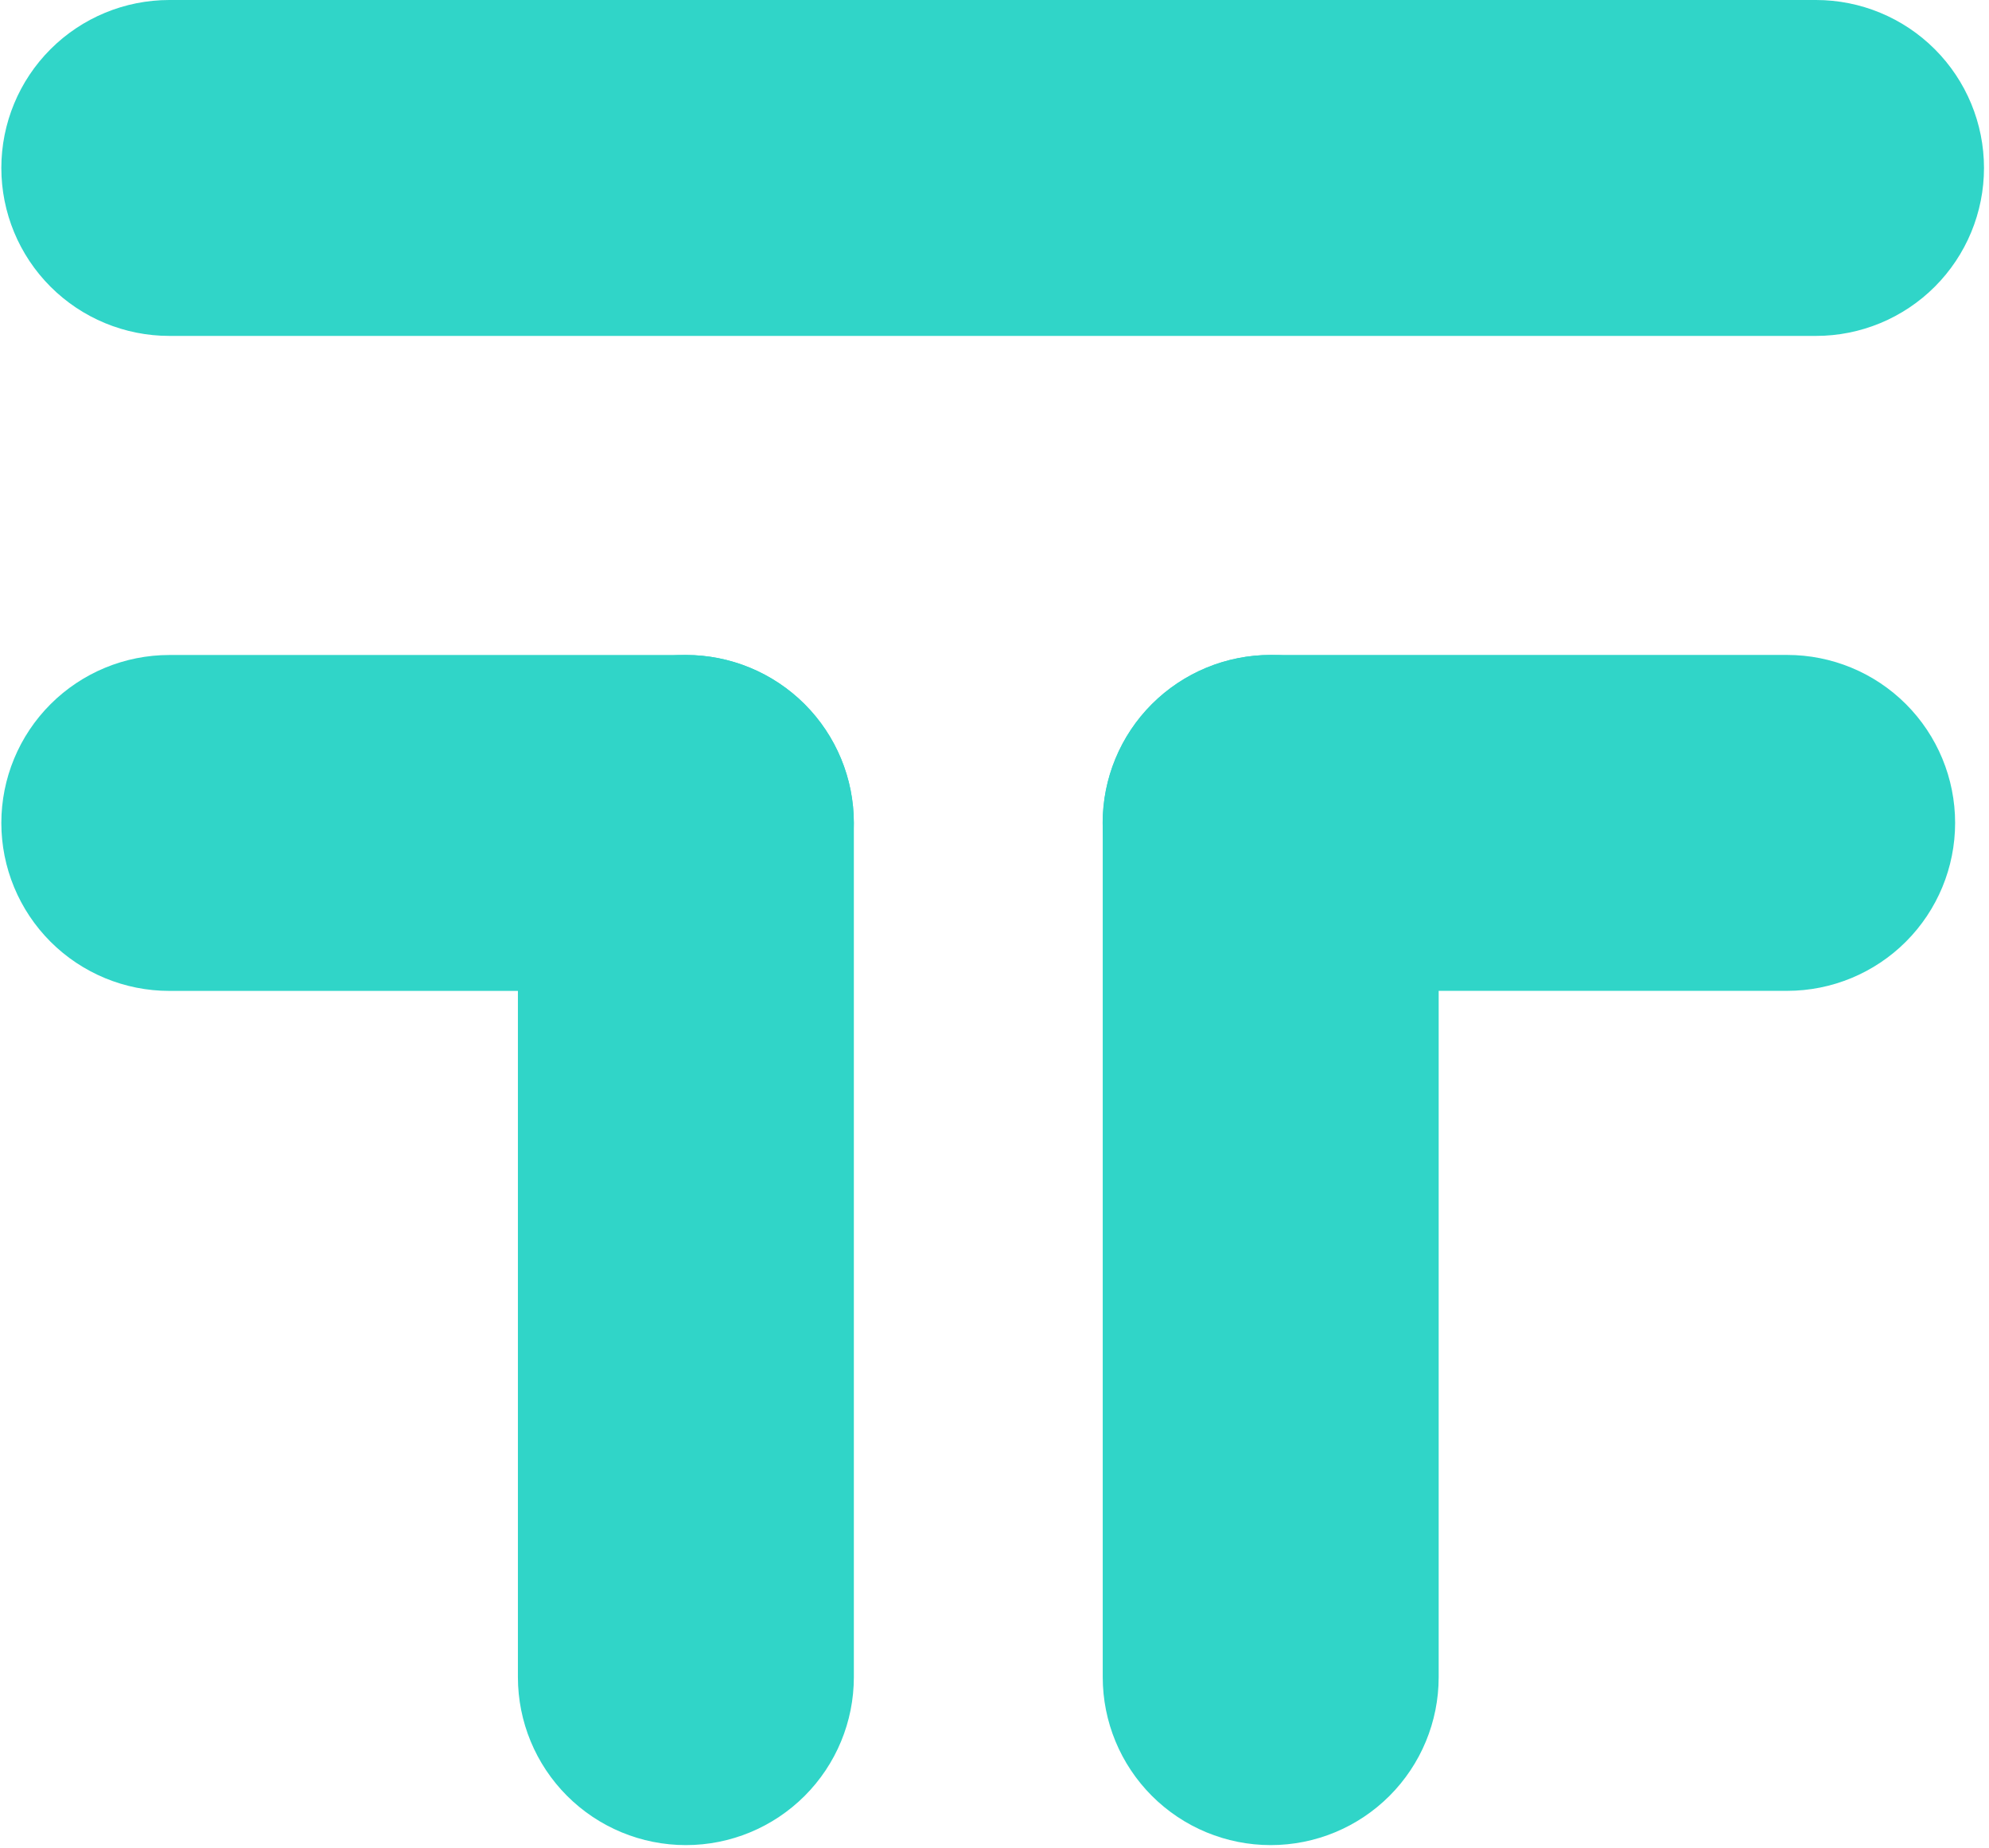 <svg xmlns="http://www.w3.org/2000/svg" xmlns:xlink="http://www.w3.org/1999/xlink" width="536" zoomAndPan="magnify" viewBox="0 0 402 373.5" height="498" preserveAspectRatio="xMidYMid meet" version="1.2"><defs><clipPath id="4593f82c92"><path d="M 0.27 0 L 401 0 L 401 67.898 L 0.27 67.898 Z M 0.27 0 "/></clipPath><clipPath id="b57d58cf80"><path d="M 34.219 0 L 367.039 0 C 376.043 0 384.676 3.578 391.043 9.945 C 397.41 16.309 400.988 24.945 400.988 33.949 C 400.988 42.953 397.41 51.586 391.043 57.953 C 384.676 64.32 376.043 67.898 367.039 67.898 L 34.219 67.898 C 25.215 67.898 16.578 64.32 10.211 57.953 C 3.844 51.586 0.27 42.953 0.27 33.949 C 0.27 24.945 3.844 16.309 10.211 9.945 C 16.578 3.578 25.215 0 34.219 0 Z M 34.219 0 "/></clipPath><clipPath id="860d2f2c56"><path d="M 0.27 132.395 L 172.664 132.395 L 172.664 200.293 L 0.27 200.293 Z M 0.27 132.395 "/></clipPath><clipPath id="157e6c06ed"><path d="M 34.219 132.395 L 138.617 132.395 C 147.621 132.395 156.258 135.973 162.625 142.34 C 168.992 148.707 172.566 157.34 172.566 166.344 C 172.566 175.348 168.992 183.984 162.625 190.352 C 156.258 196.719 147.621 200.293 138.617 200.293 L 34.219 200.293 C 25.215 200.293 16.578 196.719 10.211 190.352 C 3.844 183.984 0.27 175.348 0.27 166.344 C 0.27 157.34 3.844 148.707 10.211 142.34 C 16.578 135.973 25.215 132.395 34.219 132.395 Z M 34.219 132.395 "/></clipPath><clipPath id="0a31a91d33"><path d="M 222.758 132.383 L 395.152 132.383 L 395.152 200.281 L 222.758 200.281 Z M 222.758 132.383 "/></clipPath><clipPath id="652864039e"><path d="M 361.203 200.281 L 256.805 200.281 C 247.801 200.281 239.164 196.703 232.797 190.336 C 226.43 183.969 222.855 175.336 222.855 166.332 C 222.855 157.328 226.43 148.691 232.797 142.324 C 239.164 135.957 247.801 132.383 256.805 132.383 L 361.203 132.383 C 370.207 132.383 378.844 135.957 385.211 142.324 C 391.578 148.691 395.152 157.328 395.152 166.332 C 395.152 175.336 391.578 183.969 385.211 190.336 C 378.844 196.703 370.207 200.281 361.203 200.281 Z M 361.203 200.281 "/></clipPath><clipPath id="6f75244577"><path d="M 222.875 132.125 L 290.773 132.125 L 290.773 372.953 L 222.875 372.953 Z M 222.875 132.125 "/></clipPath><clipPath id="14ef1b1e5b"><path d="M 222.875 339.004 L 222.875 166.336 C 222.875 157.332 226.453 148.699 232.816 142.332 C 239.184 135.965 247.82 132.387 256.824 132.387 C 265.828 132.387 274.461 135.965 280.828 142.332 C 287.195 148.699 290.773 157.332 290.773 166.336 L 290.773 339.004 C 290.773 348.008 287.195 356.641 280.828 363.008 C 274.461 369.375 265.828 372.953 256.824 372.953 C 247.82 372.953 239.184 369.375 232.816 363.008 C 226.453 356.641 222.875 348.008 222.875 339.004 Z M 222.875 339.004 "/></clipPath><clipPath id="dd91e7b78c"><path d="M 104.676 132.125 L 172.574 132.125 L 172.574 372.953 L 104.676 372.953 Z M 104.676 132.125 "/></clipPath><clipPath id="0bcfcd9dac"><path d="M 104.676 339.004 L 104.676 166.336 C 104.676 157.332 108.254 148.699 114.617 142.332 C 120.984 135.965 129.621 132.387 138.625 132.387 C 147.629 132.387 156.262 135.965 162.629 142.332 C 168.996 148.699 172.574 157.332 172.574 166.336 L 172.574 339.004 C 172.574 348.008 168.996 356.641 162.629 363.008 C 156.262 369.375 147.629 372.953 138.625 372.953 C 129.621 372.953 120.984 369.375 114.617 363.008 C 108.254 356.641 104.676 348.008 104.676 339.004 Z M 104.676 339.004 "/></clipPath></defs><g id="eec93bcc07"><g clip-rule="nonzero" clip-path="url(#4593f82c92)"><g clip-rule="nonzero" clip-path="url(#b57d58cf80)"><path style=" stroke:none;fill-rule:nonzero;fill:#30d5c8;fill-opacity:1;" d="M 0.27 0 L 401.023 0 L 401.023 67.898 L 0.27 67.898 Z M 0.27 0 "/></g></g><g clip-rule="nonzero" clip-path="url(#860d2f2c56)"><g clip-rule="nonzero" clip-path="url(#157e6c06ed)"><path style=" stroke:none;fill-rule:nonzero;fill:#30d5c8;fill-opacity:1;" d="M 0.27 132.395 L 172.664 132.395 L 172.664 200.293 L 0.27 200.293 Z M 0.27 132.395 "/></g></g><g clip-rule="nonzero" clip-path="url(#0a31a91d33)"><g clip-rule="nonzero" clip-path="url(#652864039e)"><path style=" stroke:none;fill-rule:nonzero;fill:#30d5c8;fill-opacity:1;" d="M 395.152 200.281 L 222.758 200.281 L 222.758 132.383 L 395.152 132.383 Z M 395.152 200.281 "/></g></g><g clip-rule="nonzero" clip-path="url(#6f75244577)"><g clip-rule="nonzero" clip-path="url(#14ef1b1e5b)"><path style=" stroke:none;fill-rule:nonzero;fill:#30d5c8;fill-opacity:1;" d="M 222.875 372.953 L 222.875 132.391 L 290.773 132.391 L 290.773 372.953 Z M 222.875 372.953 "/></g></g><g clip-rule="nonzero" clip-path="url(#dd91e7b78c)"><g clip-rule="nonzero" clip-path="url(#0bcfcd9dac)"><path style=" stroke:none;fill-rule:nonzero;fill:#30d5c8;fill-opacity:1;" d="M 104.676 372.953 L 104.676 132.391 L 172.574 132.391 L 172.574 372.953 Z M 104.676 372.953 "/></g></g></g></svg>